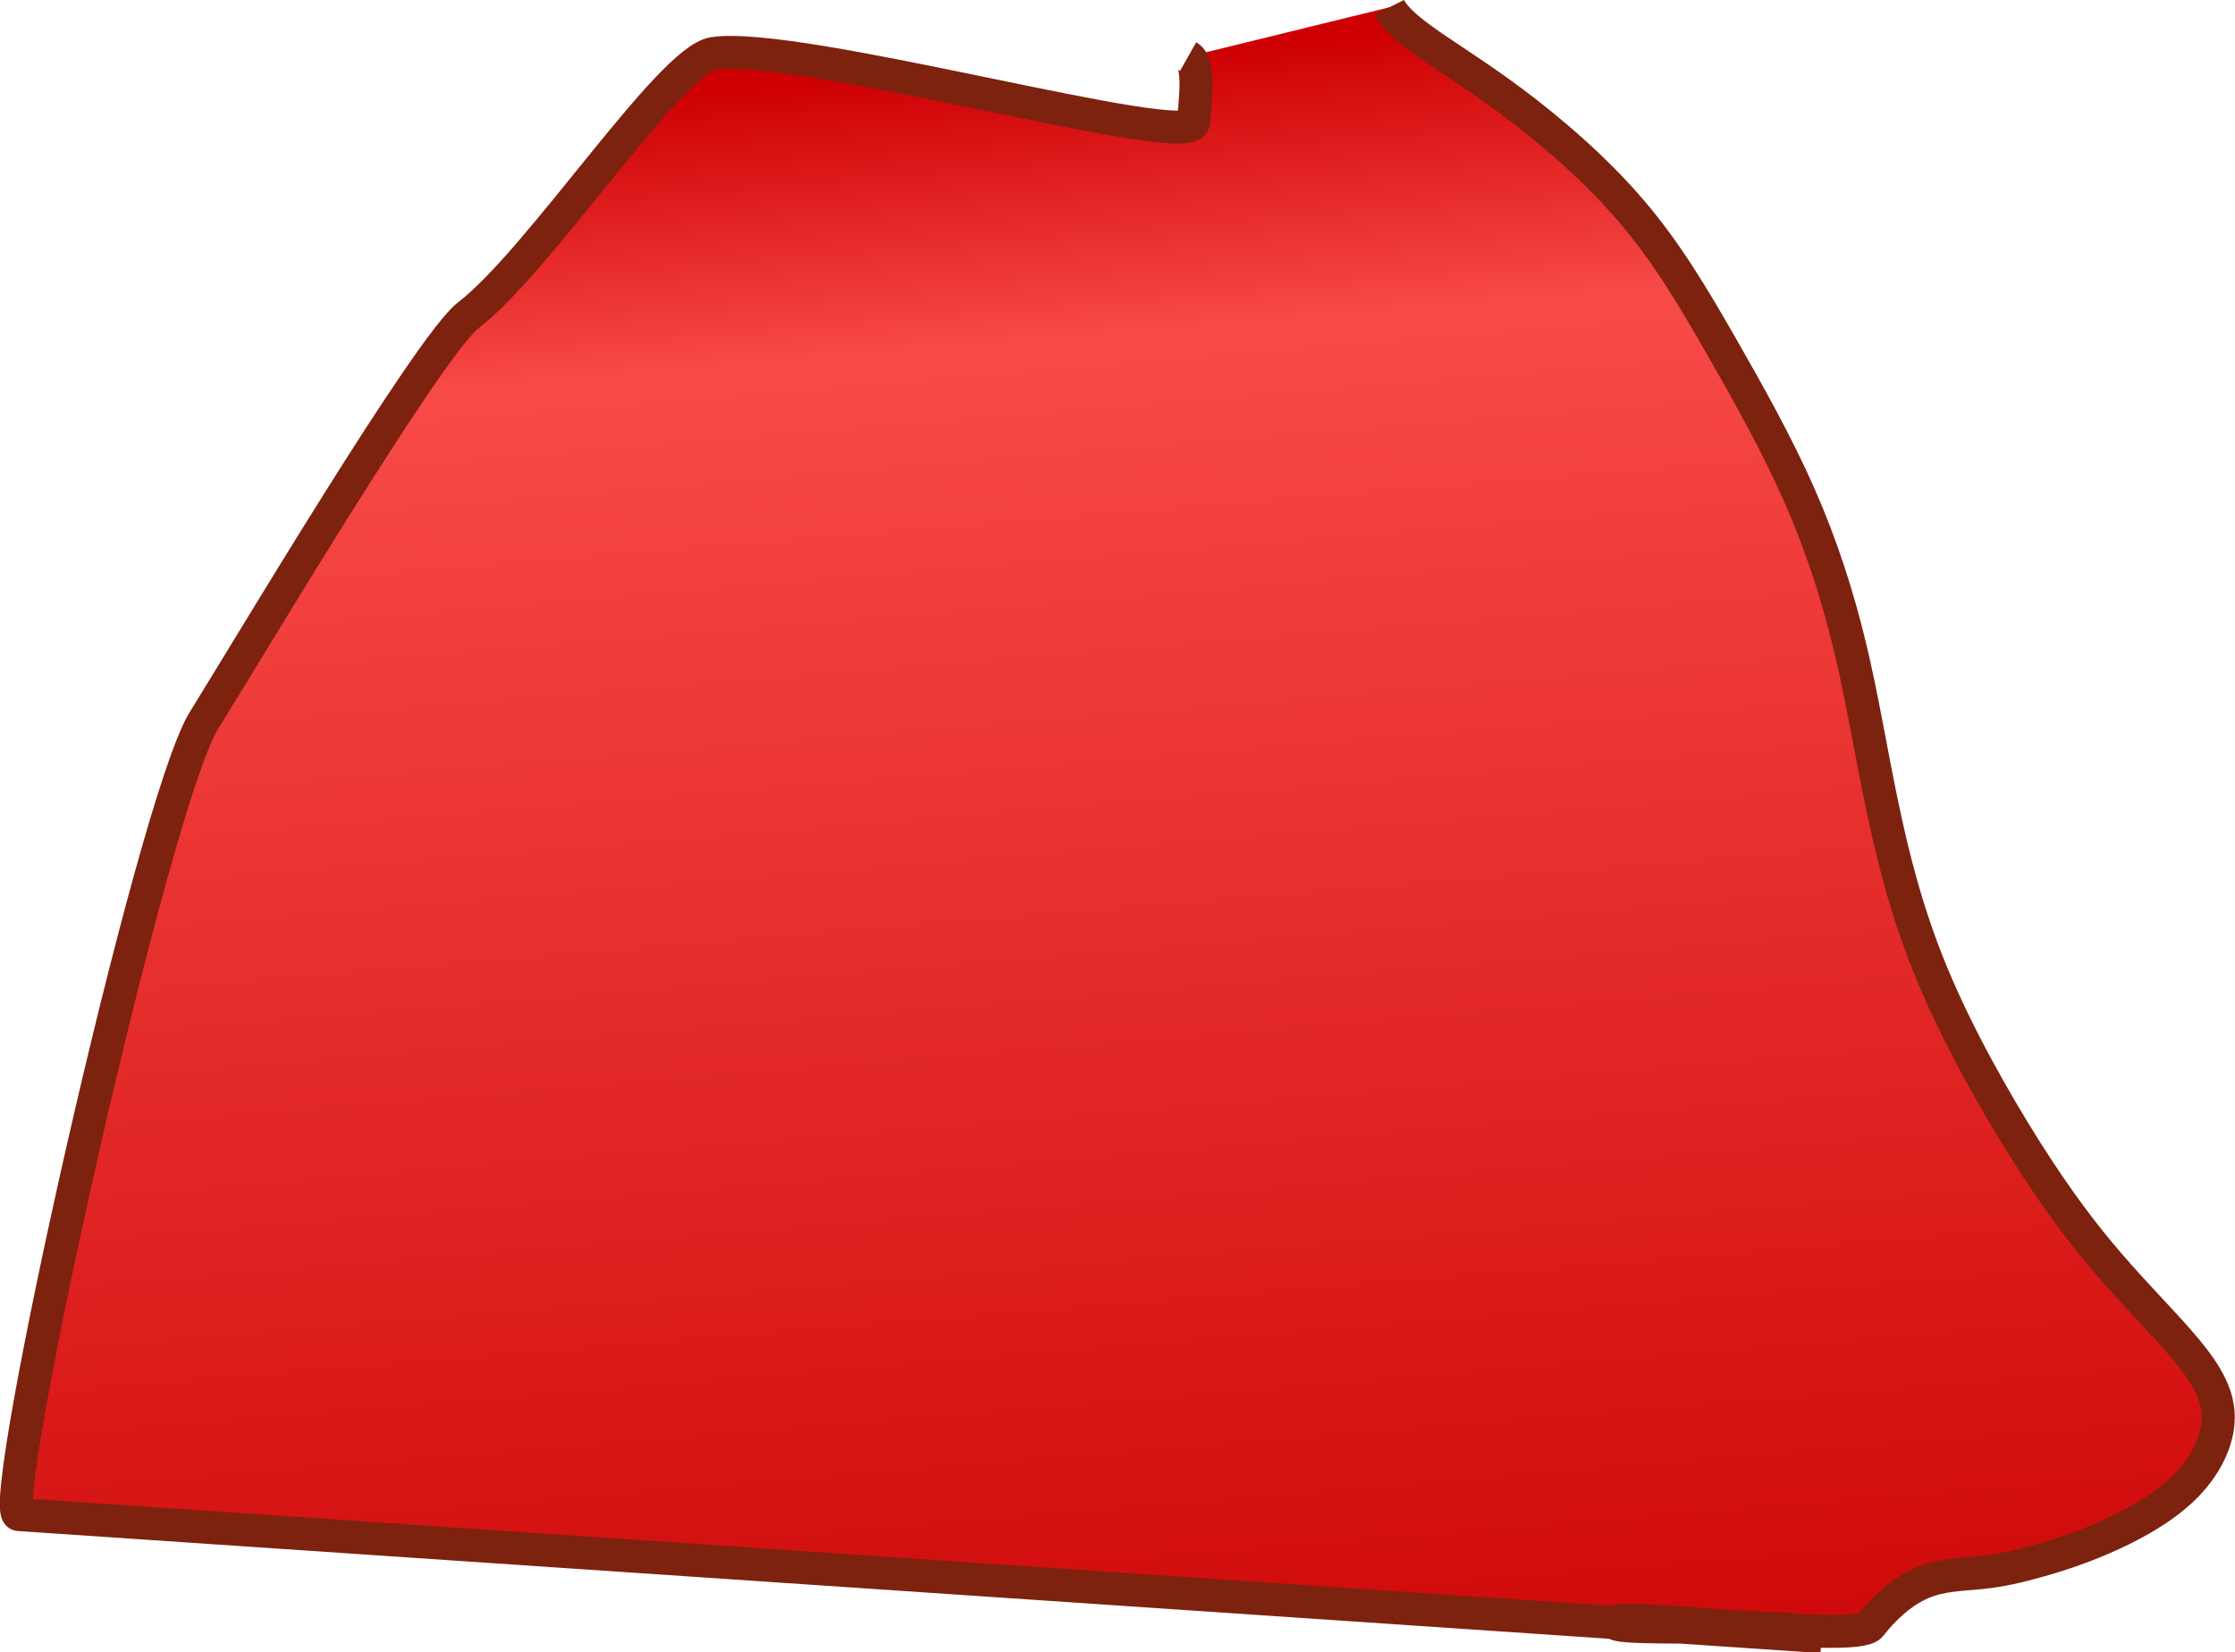 <?xml version="1.0" encoding="UTF-8" standalone="no"?>
<!-- Created with Inkscape (http://www.inkscape.org/) -->

<svg
   width="17.943mm"
   height="13.267mm"
   viewBox="0 0 17.943 13.267"
   version="1.1"
   id="svg1"
   xml:space="preserve"
   inkscape:version="1.3 (0e150ed6c4, 2023-07-21)"
   sodipodi:docname="LittleRedLeftCloak.svg"
   xmlns:inkscape="http://www.inkscape.org/namespaces/inkscape"
   xmlns:sodipodi="http://sodipodi.sourceforge.net/DTD/sodipodi-0.dtd"
   xmlns:xlink="http://www.w3.org/1999/xlink"
   xmlns="http://www.w3.org/2000/svg"
   xmlns:svg="http://www.w3.org/2000/svg"><sodipodi:namedview
     id="namedview1"
     pagecolor="#505050"
     bordercolor="#eeeeee"
     borderopacity="1"
     inkscape:showpageshadow="0"
     inkscape:pageopacity="0"
     inkscape:pagecheckerboard="0"
     inkscape:deskcolor="#d1d1d1"
     inkscape:document-units="mm"
     inkscape:zoom="1.3505331"
     inkscape:cx="-11.476949"
     inkscape:cy="-0.74044835"
     inkscape:window-width="1280"
     inkscape:window-height="961"
     inkscape:window-x="-8"
     inkscape:window-y="-8"
     inkscape:window-maximized="1"
     inkscape:current-layer="layer2"
     showgrid="false" /><defs
     id="defs1"><linearGradient
       id="linearGradient20"
       inkscape:collect="always"><stop
         style="stop-color:#ce0003;stop-opacity:1;"
         offset="0"
         id="stop20" /><stop
         style="stop-color:#f84a47;stop-opacity:1;"
         offset="0.168"
         id="stop24" /><stop
         style="stop-color:#ce0808;stop-opacity:1;"
         offset="1"
         id="stop23" /></linearGradient><linearGradient
       inkscape:collect="always"
       xlink:href="#linearGradient20"
       id="linearGradient23"
       x1="119.857"
       y1="201.23"
       x2="120.946"
       y2="214.391"
       gradientUnits="userSpaceOnUse"
       gradientTransform="translate(16.581,-45.144)" /></defs><g
     inkscape:label="Layer 1"
     inkscape:groupmode="layer"
     id="layer1"
     transform="translate(-123.74,-155.927)" /><g
     inkscape:groupmode="layer"
     id="layer2"
     inkscape:label="Layer 2"
     transform="translate(-123.74,-155.927)"><path
       id="path14"
       style="fill:url(#linearGradient23);fill-rule:evenodd;stroke:#7d220e;stroke-width:0.265px;stroke-linecap:butt;stroke-linejoin:miter;stroke-opacity:1"
       d="m 134.893,155.986 c 0.032,0.064 0.103,0.136 0.207,0.216 0.18,0.139 0.457,0.302 0.775,0.539 0.318,0.237 0.678,0.547 0.963,0.882 0.286,0.335 0.498,0.694 0.718,1.078 0.22,0.384 0.449,0.792 0.629,1.2 0.18,0.408 0.31,0.816 0.408,1.224 0.098,0.408 0.163,0.816 0.253,1.249 0.09,0.433 0.204,0.89 0.408,1.38 0.204,0.49 0.498,1.012 0.751,1.412 0.253,0.4 0.465,0.678 0.669,0.914 0.204,0.237 0.4,0.433 0.563,0.62 0.163,0.188 0.294,0.367 0.31,0.563 0.016,0.196 -0.082,0.408 -0.245,0.58 -0.163,0.171 -0.392,0.302 -0.604,0.4 -0.212,0.098 -0.408,0.163 -0.58,0.212 -0.171,0.049 -0.318,0.082 -0.473,0.098 -0.155,0.016 -0.318,0.016 -0.473,0.082 -0.155,0.065 -0.302,0.196 -0.416,0.343 -0.114,0.147 -2.008,-0.106 -2.049,-0.025 -0.041,0.082 1.578,-0.018 1.657,0.114 l -3e-5,-5e-5 -14.473,-0.98 c -0.194,-0.013 1.076,-5.716 1.486,-6.375 0.345,-0.554 1.809,-3.013 2.123,-3.254 0.571,-0.437 1.615,-2.046 1.967,-2.101 0.687,-0.107 3.839,0.787 3.855,0.551 0.011,-0.17 0.057,-0.469 -0.044,-0.526"
       sodipodi:nodetypes="cssssssssssssssscsssscsssssc" /></g></svg>

